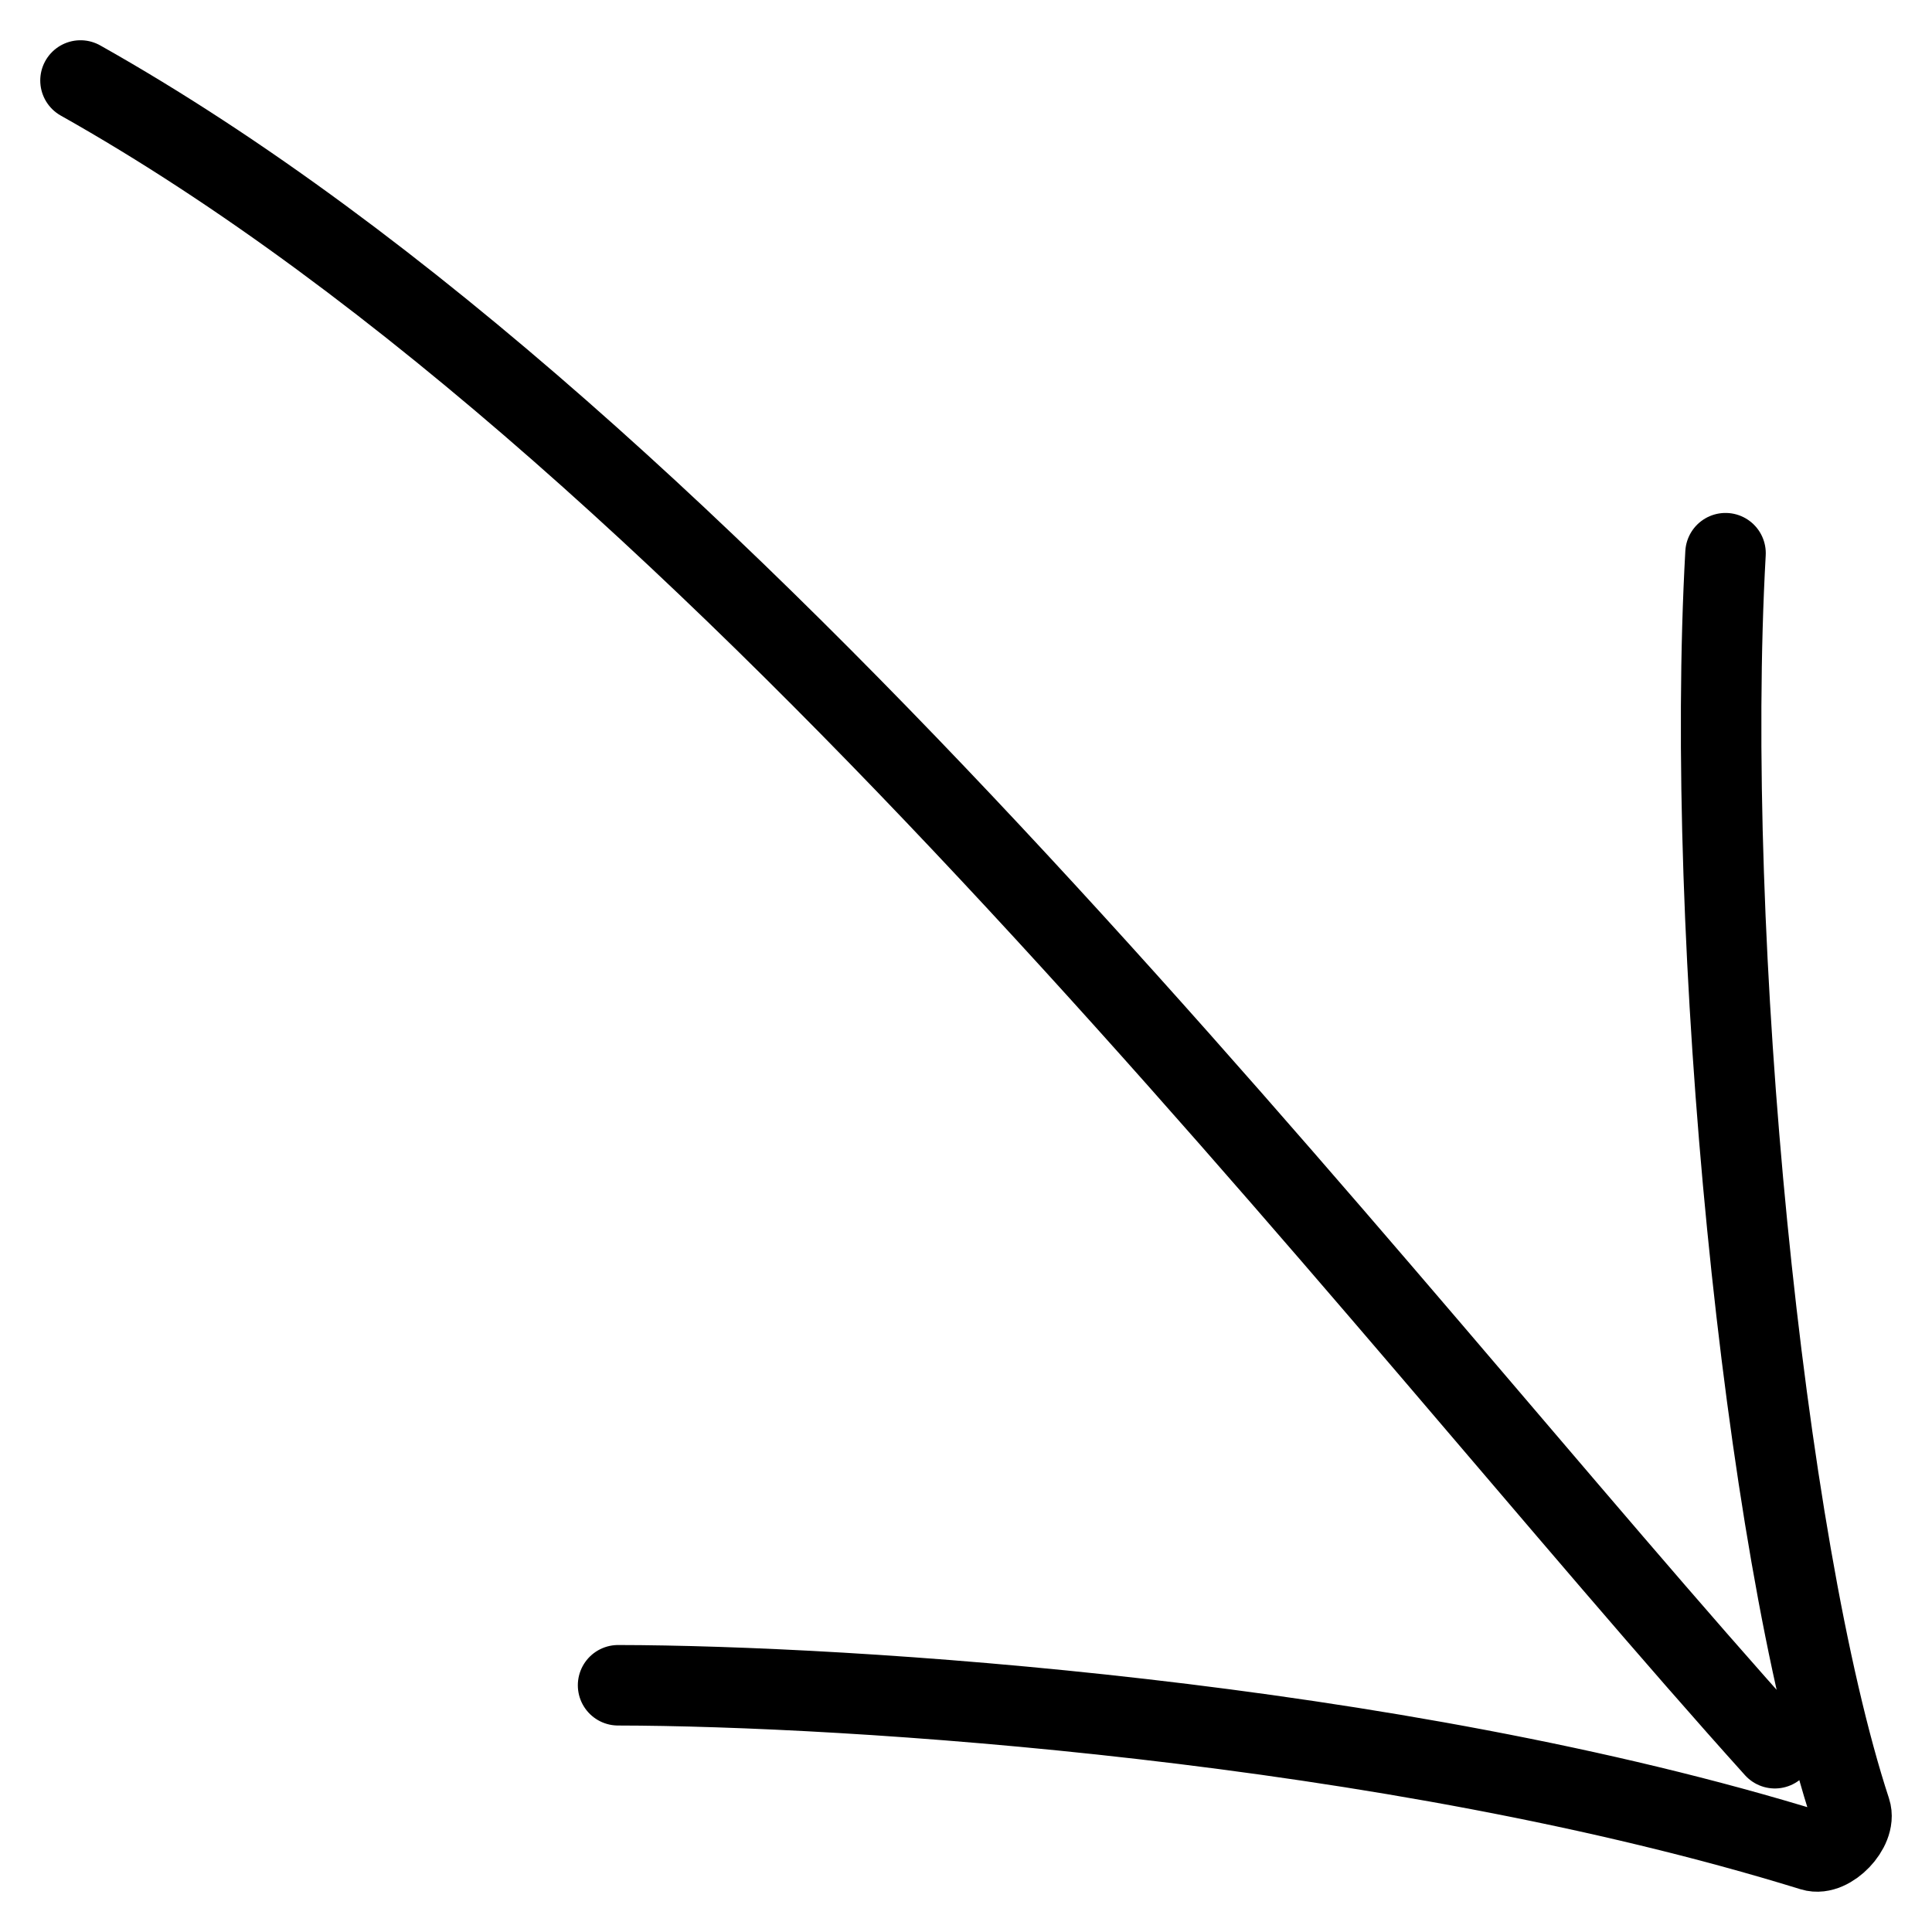 <svg width="24" height="24" viewBox="0 0 24 24" fill="none" xmlns="http://www.w3.org/2000/svg">
<path d="M7.678 20.935C10.509 20.939 17.257 21.365 22.514 22.991C22.732 23.059 23.062 22.713 22.99 22.494C21.9 19.17 21.169 11.633 21.435 6.872M22.048 21.717C17.03 16.146 9 5.5 1 1" stroke="black" stroke-linecap="round"/>
</svg>
